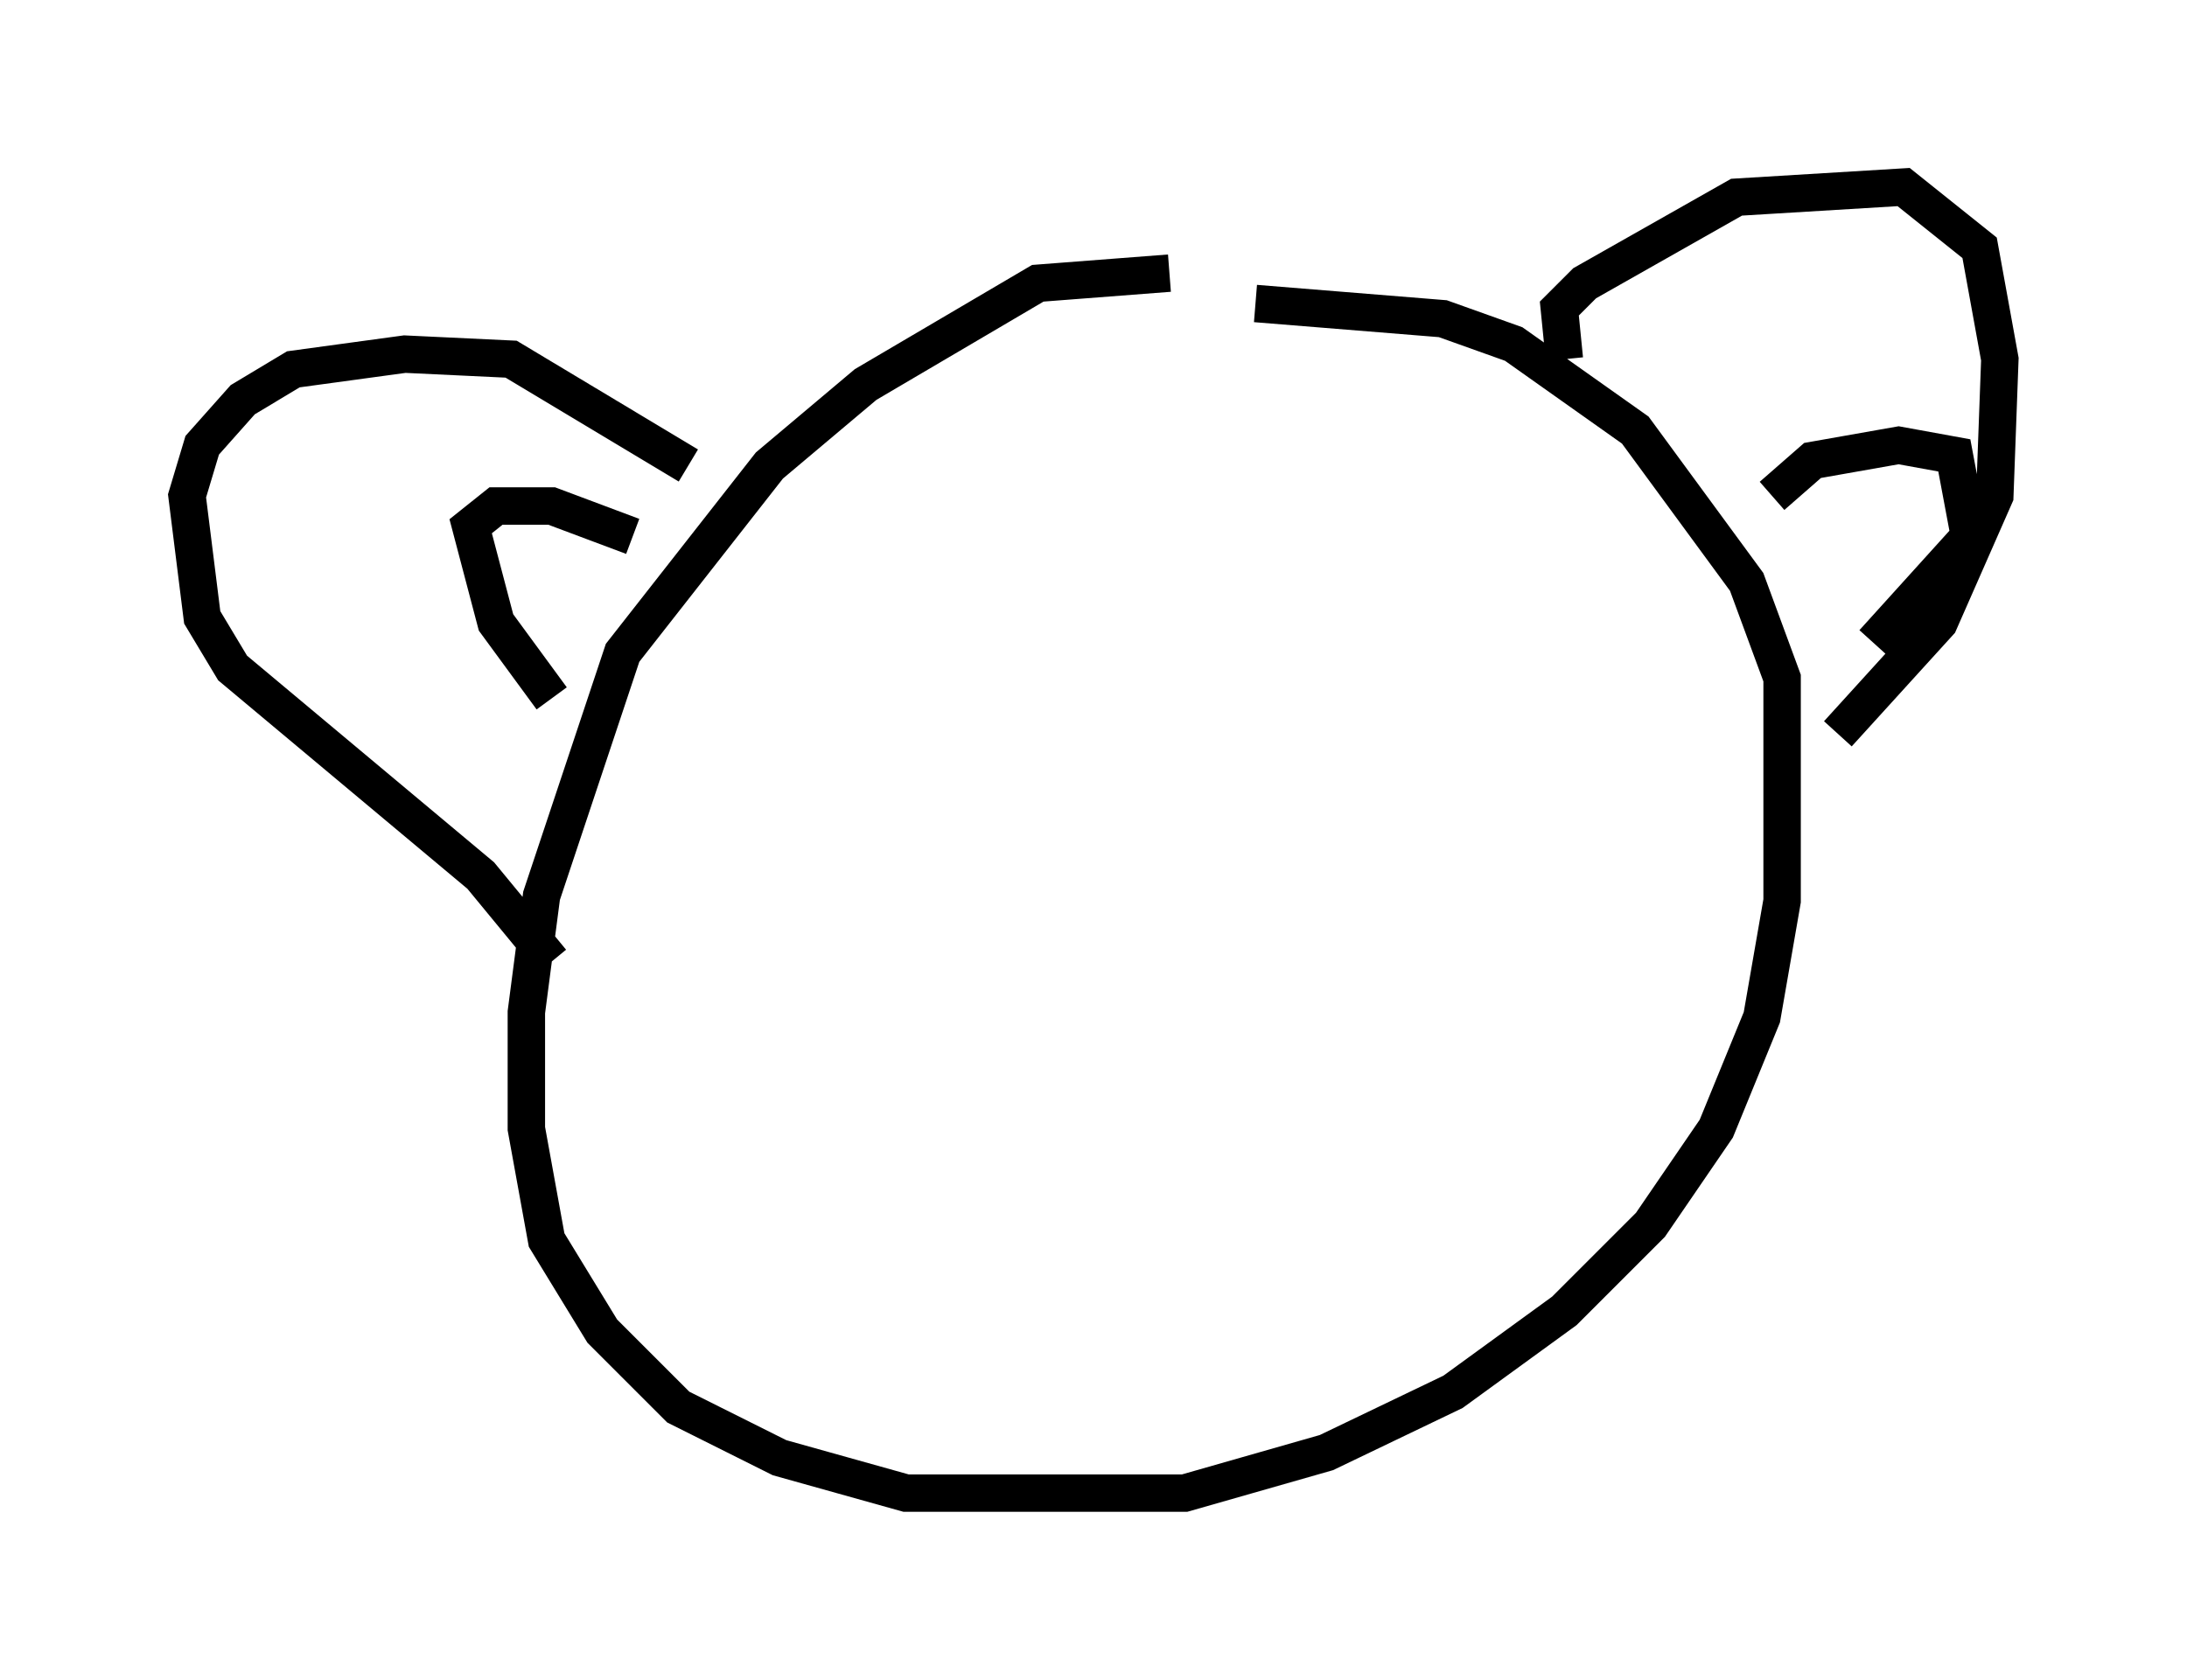 <?xml version="1.0" encoding="utf-8" ?>
<svg baseProfile="full" height="44.912" version="1.1" width="58.443" xmlns="http://www.w3.org/2000/svg" xmlns:ev="http://www.w3.org/2001/xml-events" xmlns:xlink="http://www.w3.org/1999/xlink"><defs /><rect fill="white" height="44.912" width="58.443" x="0" y="0" /><path d="M32.334, 8.248 m-1.083, -0.947 l-3.518, 0.271 -4.601, 2.706 l-2.571, 2.165 -3.924, 5.007 l-2.165, 6.495 -0.406, 3.112 l0.0, 3.112 0.541, 2.977 l1.488, 2.436 2.03, 2.03 l2.706, 1.353 3.383, 0.947 l7.442, 0.0 3.789, -1.083 l3.383, -1.624 2.977, -2.165 l2.3, -2.3 1.759, -2.571 l1.218, -2.977 0.541, -3.112 l0.0, -5.954 -0.947, -2.571 l-2.977, -4.059 -3.248, -2.3 l-1.894, -0.677 -5.007, -0.406 m-18.809, 17.591 l-1.894, -2.3 -6.631, -5.548 l-0.812, -1.353 -0.406, -3.248 l0.406, -1.353 1.083, -1.218 l1.353, -0.812 2.977, -0.406 l2.842, 0.135 4.736, 2.842 m23.41, -2.842 l-0.135, -1.353 0.677, -0.677 l4.059, -2.3 4.465, -0.271 l2.03, 1.624 0.541, 2.977 l-0.135, 3.654 -1.488, 3.383 l-2.706, 2.977 m-34.37, -0.947 l-1.488, -2.03 -0.677, -2.571 l0.677, -0.541 1.488, 0.0 l2.165, 0.812 m30.446, -1.083 l1.083, -0.947 2.3, -0.406 l1.488, 0.271 0.406, 2.165 l-2.571, 2.842 " fill="none" stroke="black" stroke-width="1" /></svg>